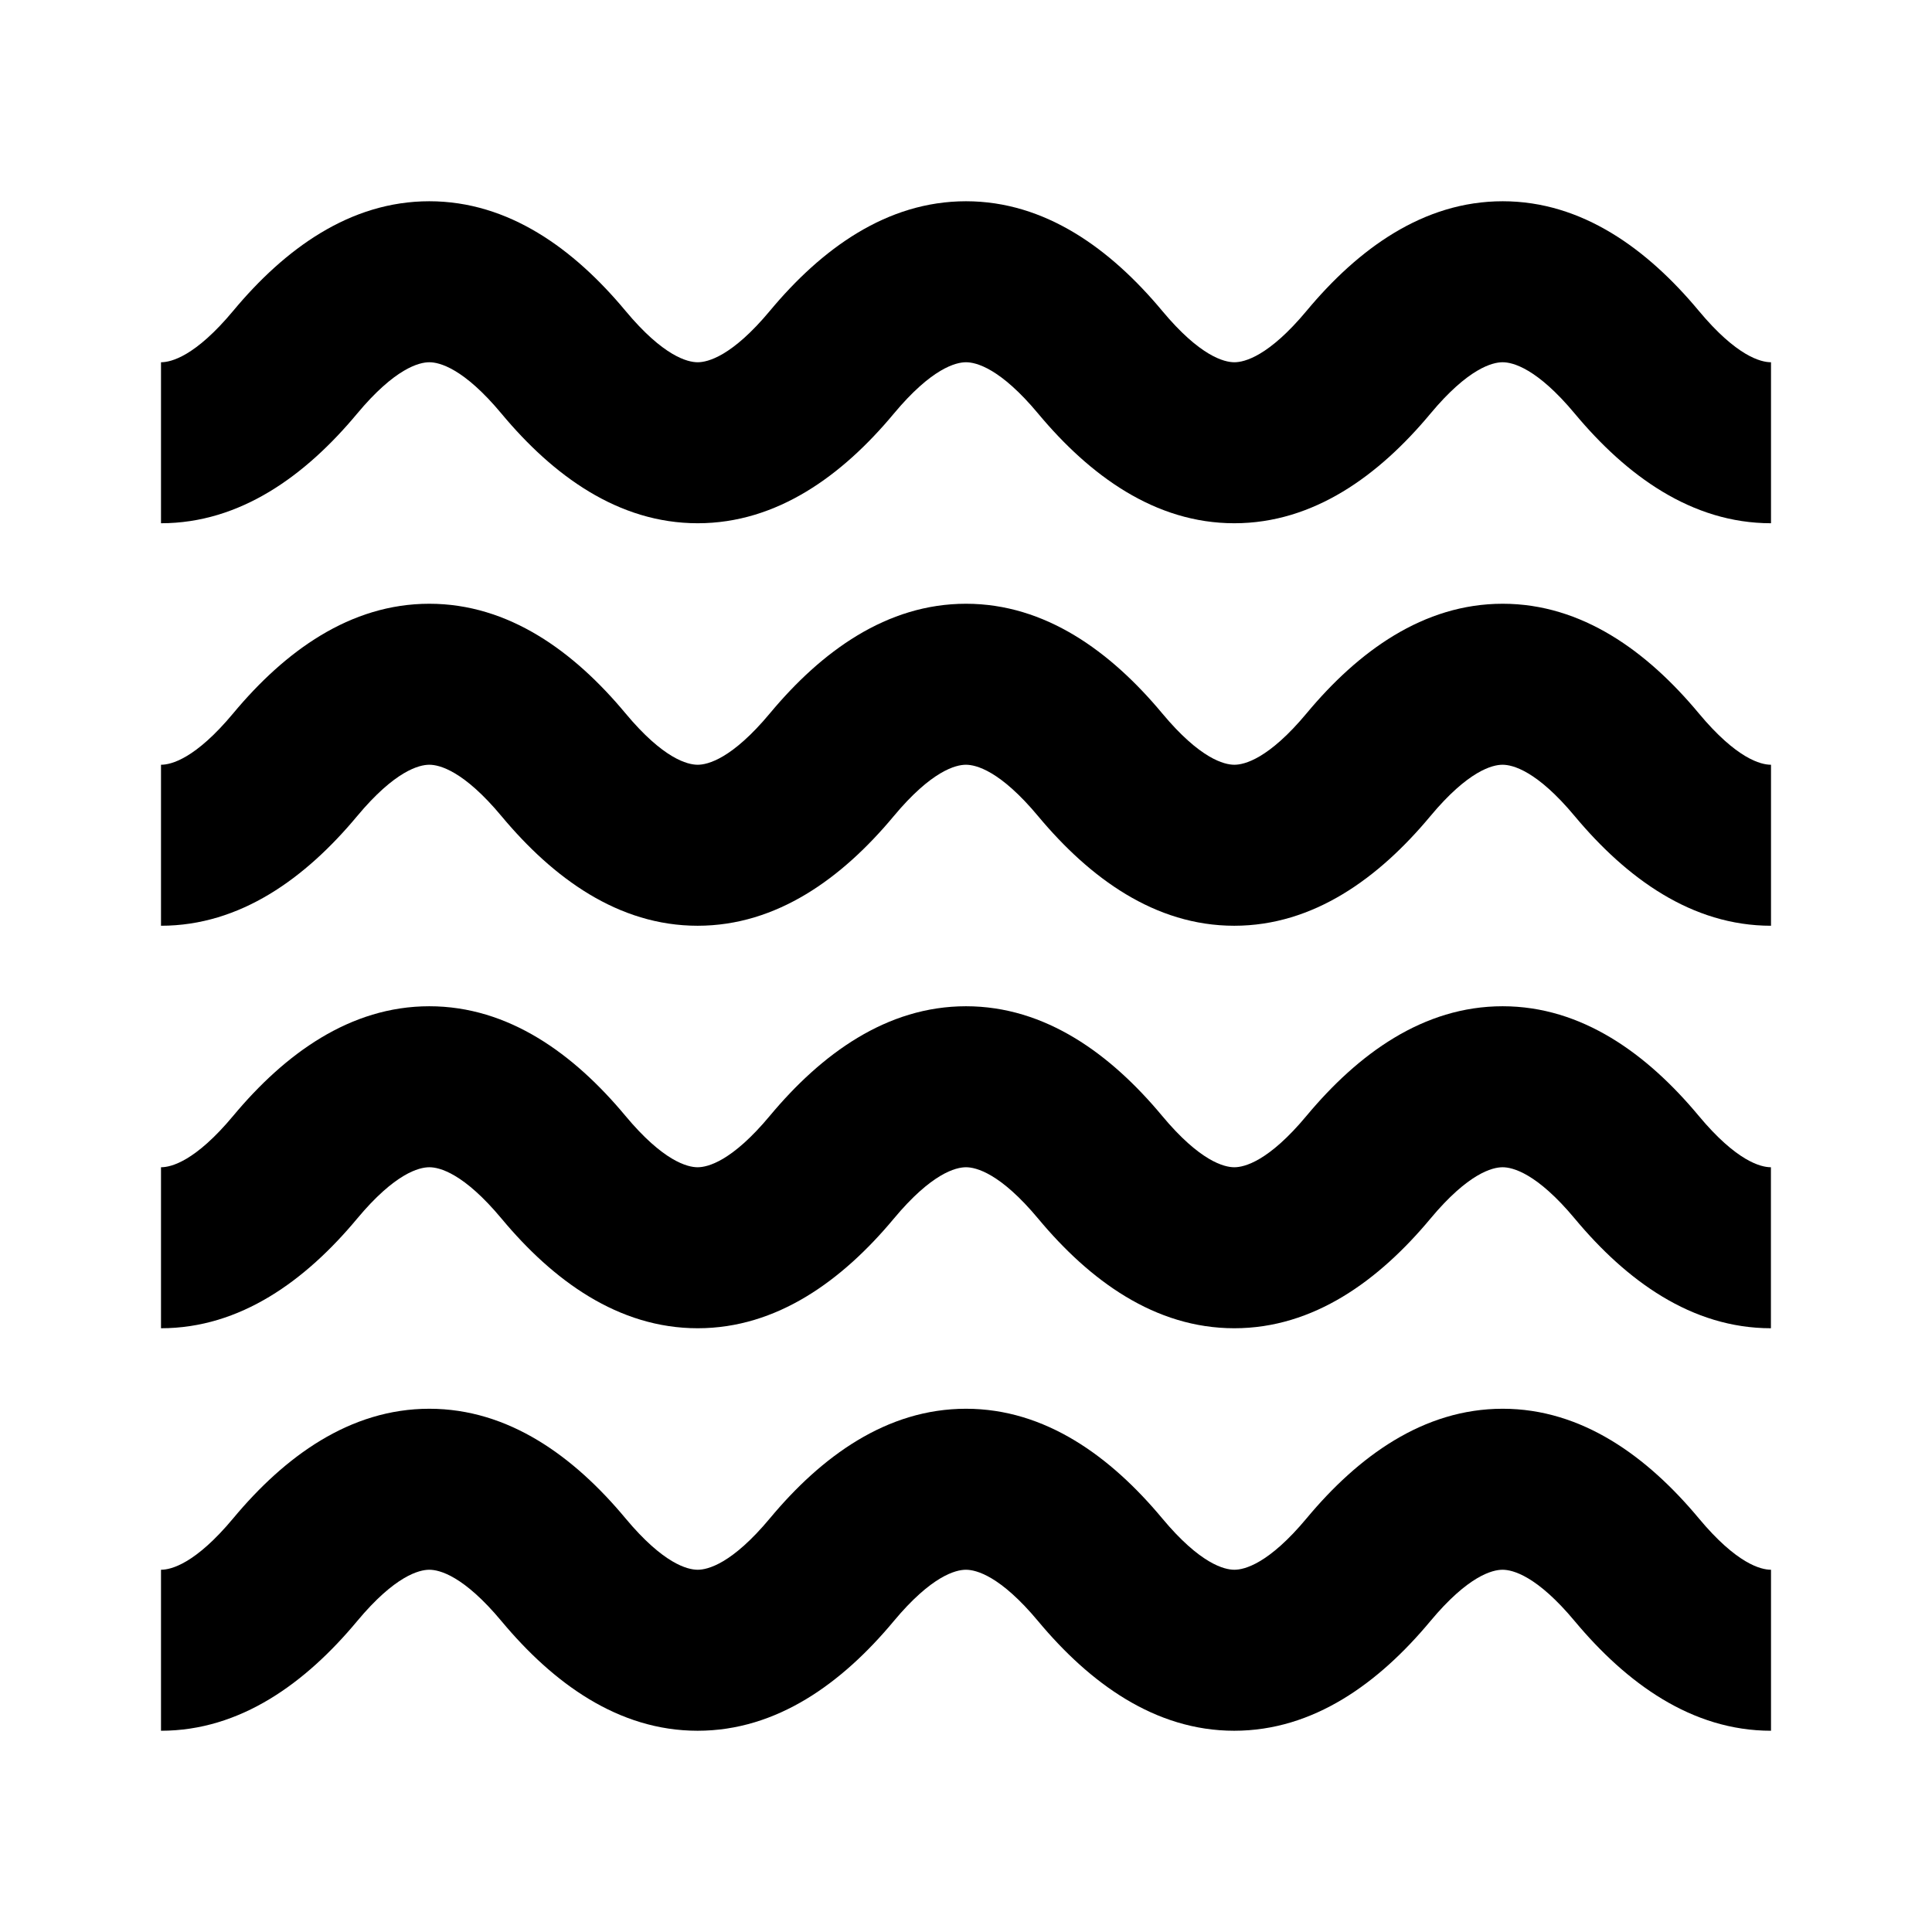 <svg viewBox="0 0 24 24" focusable="false" width="24" height="24" aria-hidden="true" class="svg-icon" xmlns="http://www.w3.org/2000/svg"><path d="M4.435 5.14c.472-.567.774-.64.898-.64.125 0 .426.073.898.64C6.87 5.907 7.68 6.5 8.667 6.5c.986 0 1.796-.593 2.435-1.36.472-.567.774-.64.898-.64.125 0 .426.073.898.64.639.766 1.449 1.36 2.435 1.36.986 0 1.796-.593 2.435-1.36.472-.567.774-.64.898-.64.125 0 .426.073.898.64C20.204 5.907 21.014 6.5 22 6.5v-2c-.125 0-.426-.073-.898-.64C20.463 3.093 19.653 2.5 18.667 2.5c-.986 0-1.796.593-2.435 1.36-.472.567-.774.64-.898.64-.125 0-.426-.073-.898-.64C13.796 3.093 12.986 2.5 12 2.5c-.986 0-1.796.593-2.435 1.36-.472.567-.774.64-.898.64-.125 0-.426-.073-.898-.64C7.13 3.093 6.32 2.5 5.333 2.5c-.986 0-1.796.593-2.435 1.36C2.426 4.427 2.125 4.5 2 4.5v2c.986 0 1.796-.593 2.435-1.36zm0 5c.472-.567.774-.64.898-.64.125 0 .426.073.898.64.639.766 1.448 1.36 2.435 1.36.986 0 1.796-.593 2.435-1.36.472-.567.774-.64.898-.64.125 0 .426.073.898.64.639.766 1.449 1.36 2.435 1.36.986 0 1.796-.593 2.435-1.36.472-.567.774-.64.898-.64.125 0 .426.073.898.64C20.204 10.907 21.014 11.5 22 11.5v-2c-.125 0-.426-.073-.898-.64C20.463 8.093 19.653 7.5 18.667 7.5c-.986 0-1.796.593-2.435 1.36-.472.567-.774.64-.898.64-.125 0-.426-.073-.898-.64C13.796 8.093 12.986 7.5 12 7.5c-.986 0-1.796.593-2.435 1.36-.472.567-.774.64-.898.64-.125 0-.426-.073-.898-.64C7.13 8.093 6.32 7.5 5.333 7.5c-.986 0-1.796.593-2.435 1.36C2.426 9.427 2.125 9.5 2 9.5v2c.986 0 1.796-.593 2.435-1.36zM5.333 14.5c-.125 0-.426.073-.898.64C3.796 15.907 2.986 16.5 2 16.5v-2c.125 0 .426-.073.898-.64.639-.766 1.449-1.36 2.435-1.36.986 0 1.796.593 2.435 1.36.472.567.774.64.898.64.125 0 .426-.073.898-.64C10.204 13.093 11.014 12.5 12 12.5c.986 0 1.796.593 2.435 1.36.472.567.774.64.898.64.125 0 .426-.073.898-.64.639-.766 1.448-1.36 2.435-1.36.986 0 1.796.593 2.435 1.36.472.567.774.64.898.64v2c-.986 0-1.796-.593-2.435-1.36-.472-.567-.774-.64-.898-.64-.125 0-.426.073-.898.64-.639.766-1.448 1.36-2.435 1.36-.986 0-1.796-.593-2.435-1.36-.472-.567-.774-.64-.898-.64-.125 0-.426.073-.898.64-.639.766-1.449 1.36-2.435 1.36-.986 0-1.796-.593-2.435-1.36-.472-.567-.774-.64-.898-.64zm-.898 5.64c.472-.567.774-.64.898-.64.125 0 .426.073.898.64.639.766 1.448 1.36 2.435 1.36.986 0 1.796-.593 2.435-1.36.472-.567.774-.64.898-.64.125 0 .426.073.898.64.639.766 1.449 1.36 2.435 1.36.986 0 1.796-.593 2.435-1.36.472-.567.774-.64.898-.64.125 0 .426.073.898.64C20.204 20.907 21.014 21.5 22 21.5v-2c-.125 0-.426-.073-.898-.64-.639-.766-1.449-1.36-2.435-1.36-.986 0-1.796.593-2.435 1.36-.472.567-.774.64-.898.64-.125 0-.426-.073-.898-.64C13.796 18.093 12.986 17.5 12 17.5c-.986 0-1.796.593-2.435 1.36-.472.567-.774.64-.898.64-.125 0-.426-.073-.898-.64C7.13 18.093 6.32 17.5 5.333 17.5c-.986 0-1.796.593-2.435 1.36-.472.567-.774.64-.898.64v2c.986 0 1.796-.593 2.435-1.36z"></path></svg>